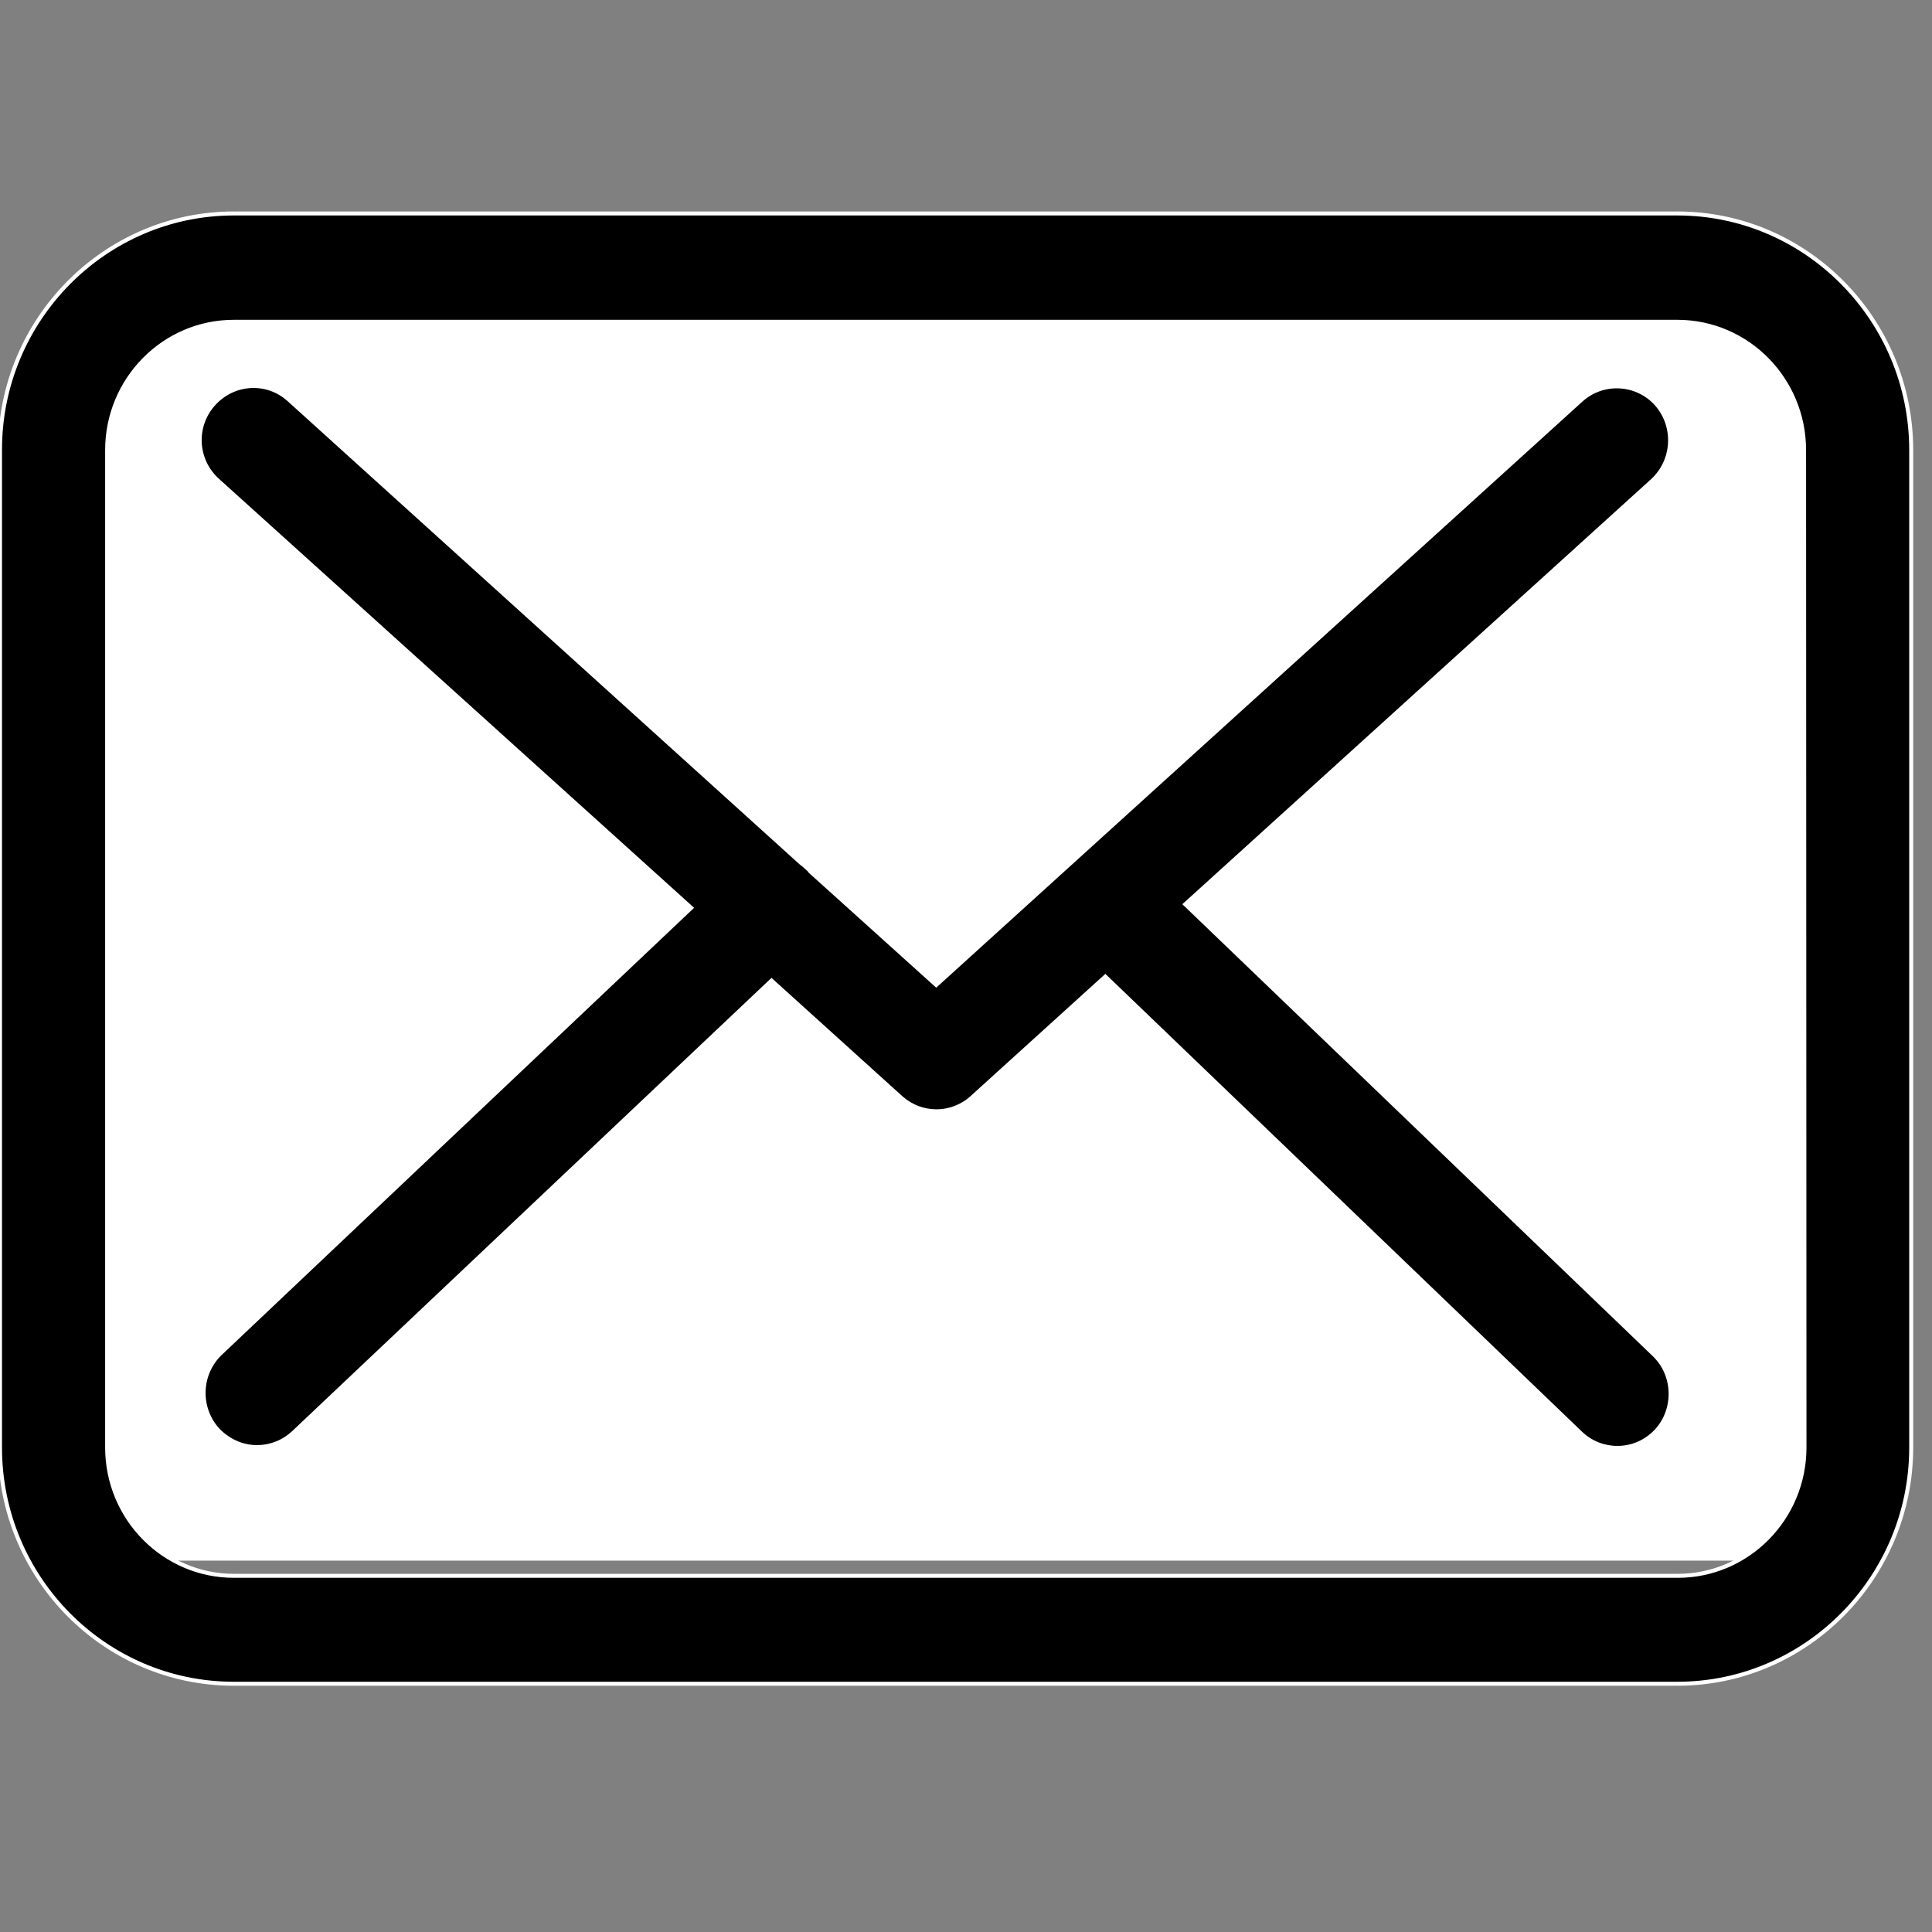 <?xml version="1.0" encoding="utf-8"?>
<!-- Generator: Adobe Illustrator 19.0.0, SVG Export Plug-In . SVG Version: 6.00 Build 0)  -->
<svg version="1.1" id="Capa_1" xmlns="http://www.w3.org/2000/svg" xmlns:xlink="http://www.w3.org/1999/xlink" x="0px" y="0px"
	 viewBox="-55 179.6 483.3 483.3" style="enable-background:new -55 179.6 483.3 483.3;" xml:space="preserve">
<rect x="-55" y="179.6" width="483.3" height="483.3" fill="#808080" stroke="none"/>
<style type="text/css">
	.st0{fill:#FFFFFF;}
	.st1{stroke:#FFFFFF;stroke-miterlimit:10;}
</style>
<g>
	<g>
		<rect x="-36.1" y="248" class="st0" width="440.2" height="322"/>
		<path class="st1" d="M364.6,233H3.5c-32.2,0-58.5,26.5-58.5,59.1v249.6c0,32.6,26.2,59.1,58.5,59.1h361.1
			c32.2,0,58.5-26.5,58.5-59.1V292.2C423.1,259.6,396.9,233,364.6,233z M396.4,541.7c0,17.7-14.2,32.1-31.7,32.1H3.5
			c-17.5,0-31.7-14.4-31.7-32.1V292.2c0-17.7,14.2-32.1,31.7-32.1h361.1c17.5,0,31.7,14.4,31.7,32.1L396.4,541.7L396.4,541.7z"/>
		<path class="st1" d="M241.5,405.8l116.9-106c5.4-5,5.9-13.5,1-19.1c-4.9-5.5-13.4-6-18.9-1L179.2,426l-31.5-28.4
			c-0.1-0.1-0.2-0.2-0.2-0.3c-0.7-0.7-1.4-1.3-2.2-1.9l-128-115.8c-5.5-5-13.9-4.5-18.9,1.1s-4.5,14.1,1.1,19.1l118.4,106.9
			L0.1,518.2c-5.3,5.1-5.6,13.6-0.6,19.1c2.7,2.8,6.2,4.3,9.8,4.3c3.3,0,6.5-1.2,9.1-3.6L138,424.9l32.4,29.3
			c2.6,2.3,5.7,3.4,8.9,3.4s6.4-1.2,8.9-3.5l33.3-30.2l118.9,114.2c2.6,2.5,5.9,3.7,9.2,3.7c3.6,0,7-1.4,9.7-4.2
			c5-5.4,4.8-14-0.5-19.1L241.5,405.8z"/>
	</g>
</g>
</svg>
